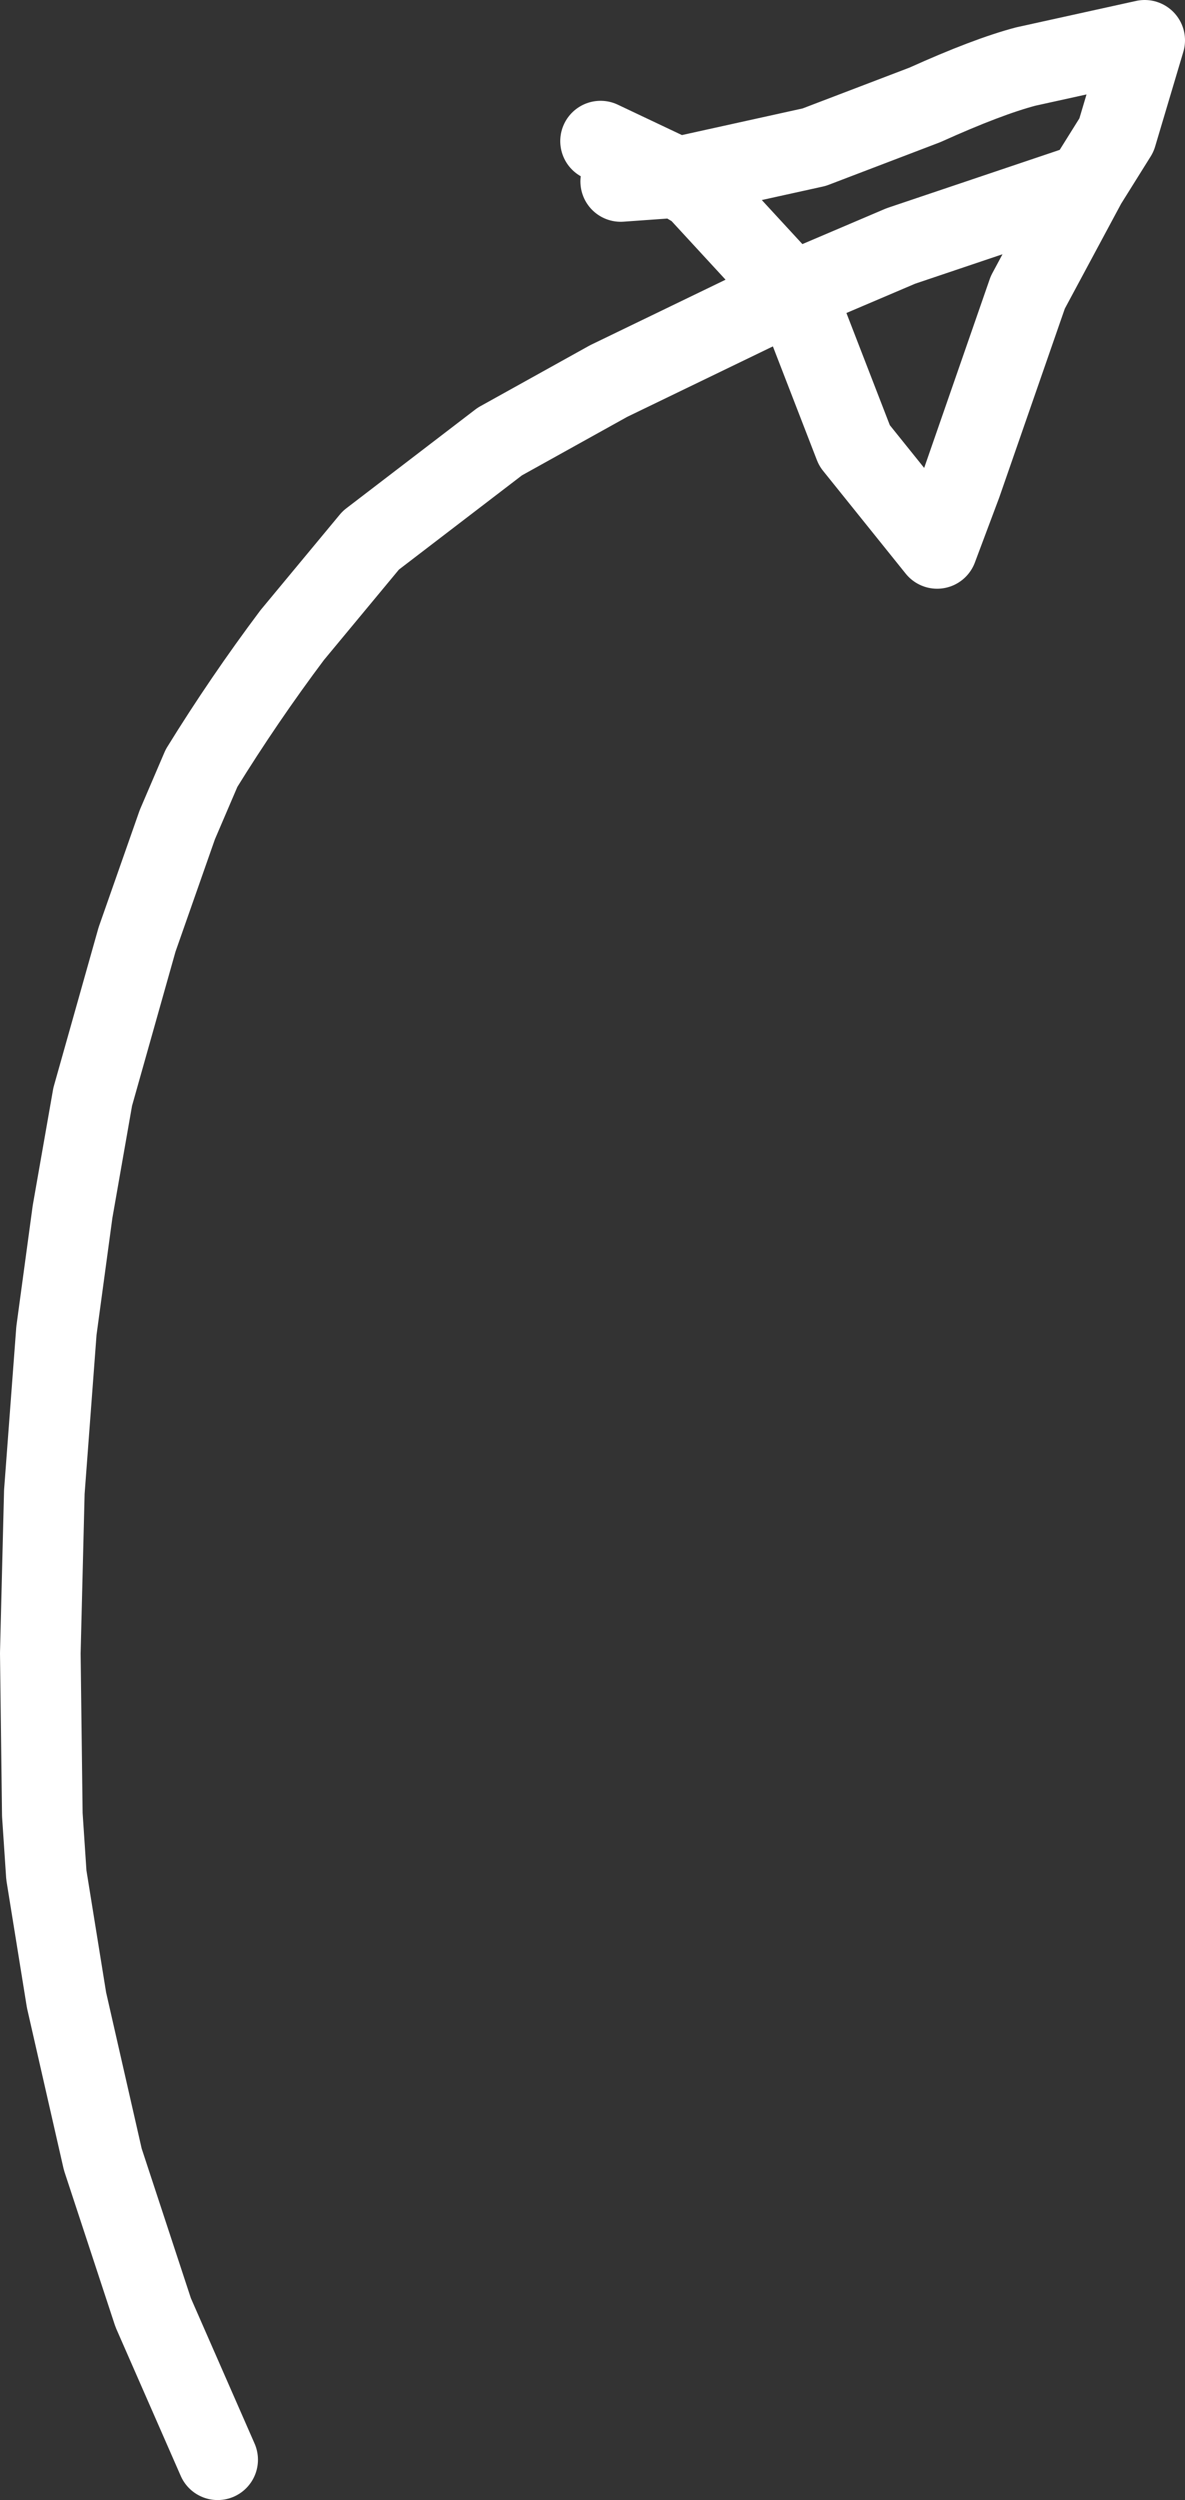 <?xml version="1.0" encoding="UTF-8" standalone="no"?>
<svg xmlns:xlink="http://www.w3.org/1999/xlink" height="62.0px" width="29.4px" xmlns="http://www.w3.org/2000/svg">
  <rect width="100%" height="100%" fill="#333333" stroke="none"/>
  <g transform="matrix(1.0, 0.0, 0.0, 1.0, 0.95, 1.0)">
    <path d="M13.95 2.5 L15.85 3.4 19.25 2.65 22.0 1.6 Q23.55 0.9 24.5 0.65 L27.45 0.0 26.75 2.35 26.0 3.55 24.55 6.25 22.9 11.0 22.3 12.6 20.25 10.05 19.05 6.95 18.7 6.25 14.15 8.45 11.45 9.95 8.25 12.4 6.3 14.75 Q5.1 16.35 4.05 18.05 L3.45 19.45 2.45 22.3 1.35 26.2 0.85 29.05 0.45 32.0 0.15 36.0 0.05 40.0 0.1 44.0 0.2 45.5 0.7 48.6 1.6 52.55 2.85 56.35 4.45 60.0 M15.85 3.4 L16.35 3.7 18.7 6.25 21.4 5.1 26.0 3.55 M15.85 3.4 L14.45 3.5" fill="none" stroke="#ffffff" stroke-linecap="round" stroke-linejoin="round" stroke-width="2.0"/>
  </g>
</svg>
